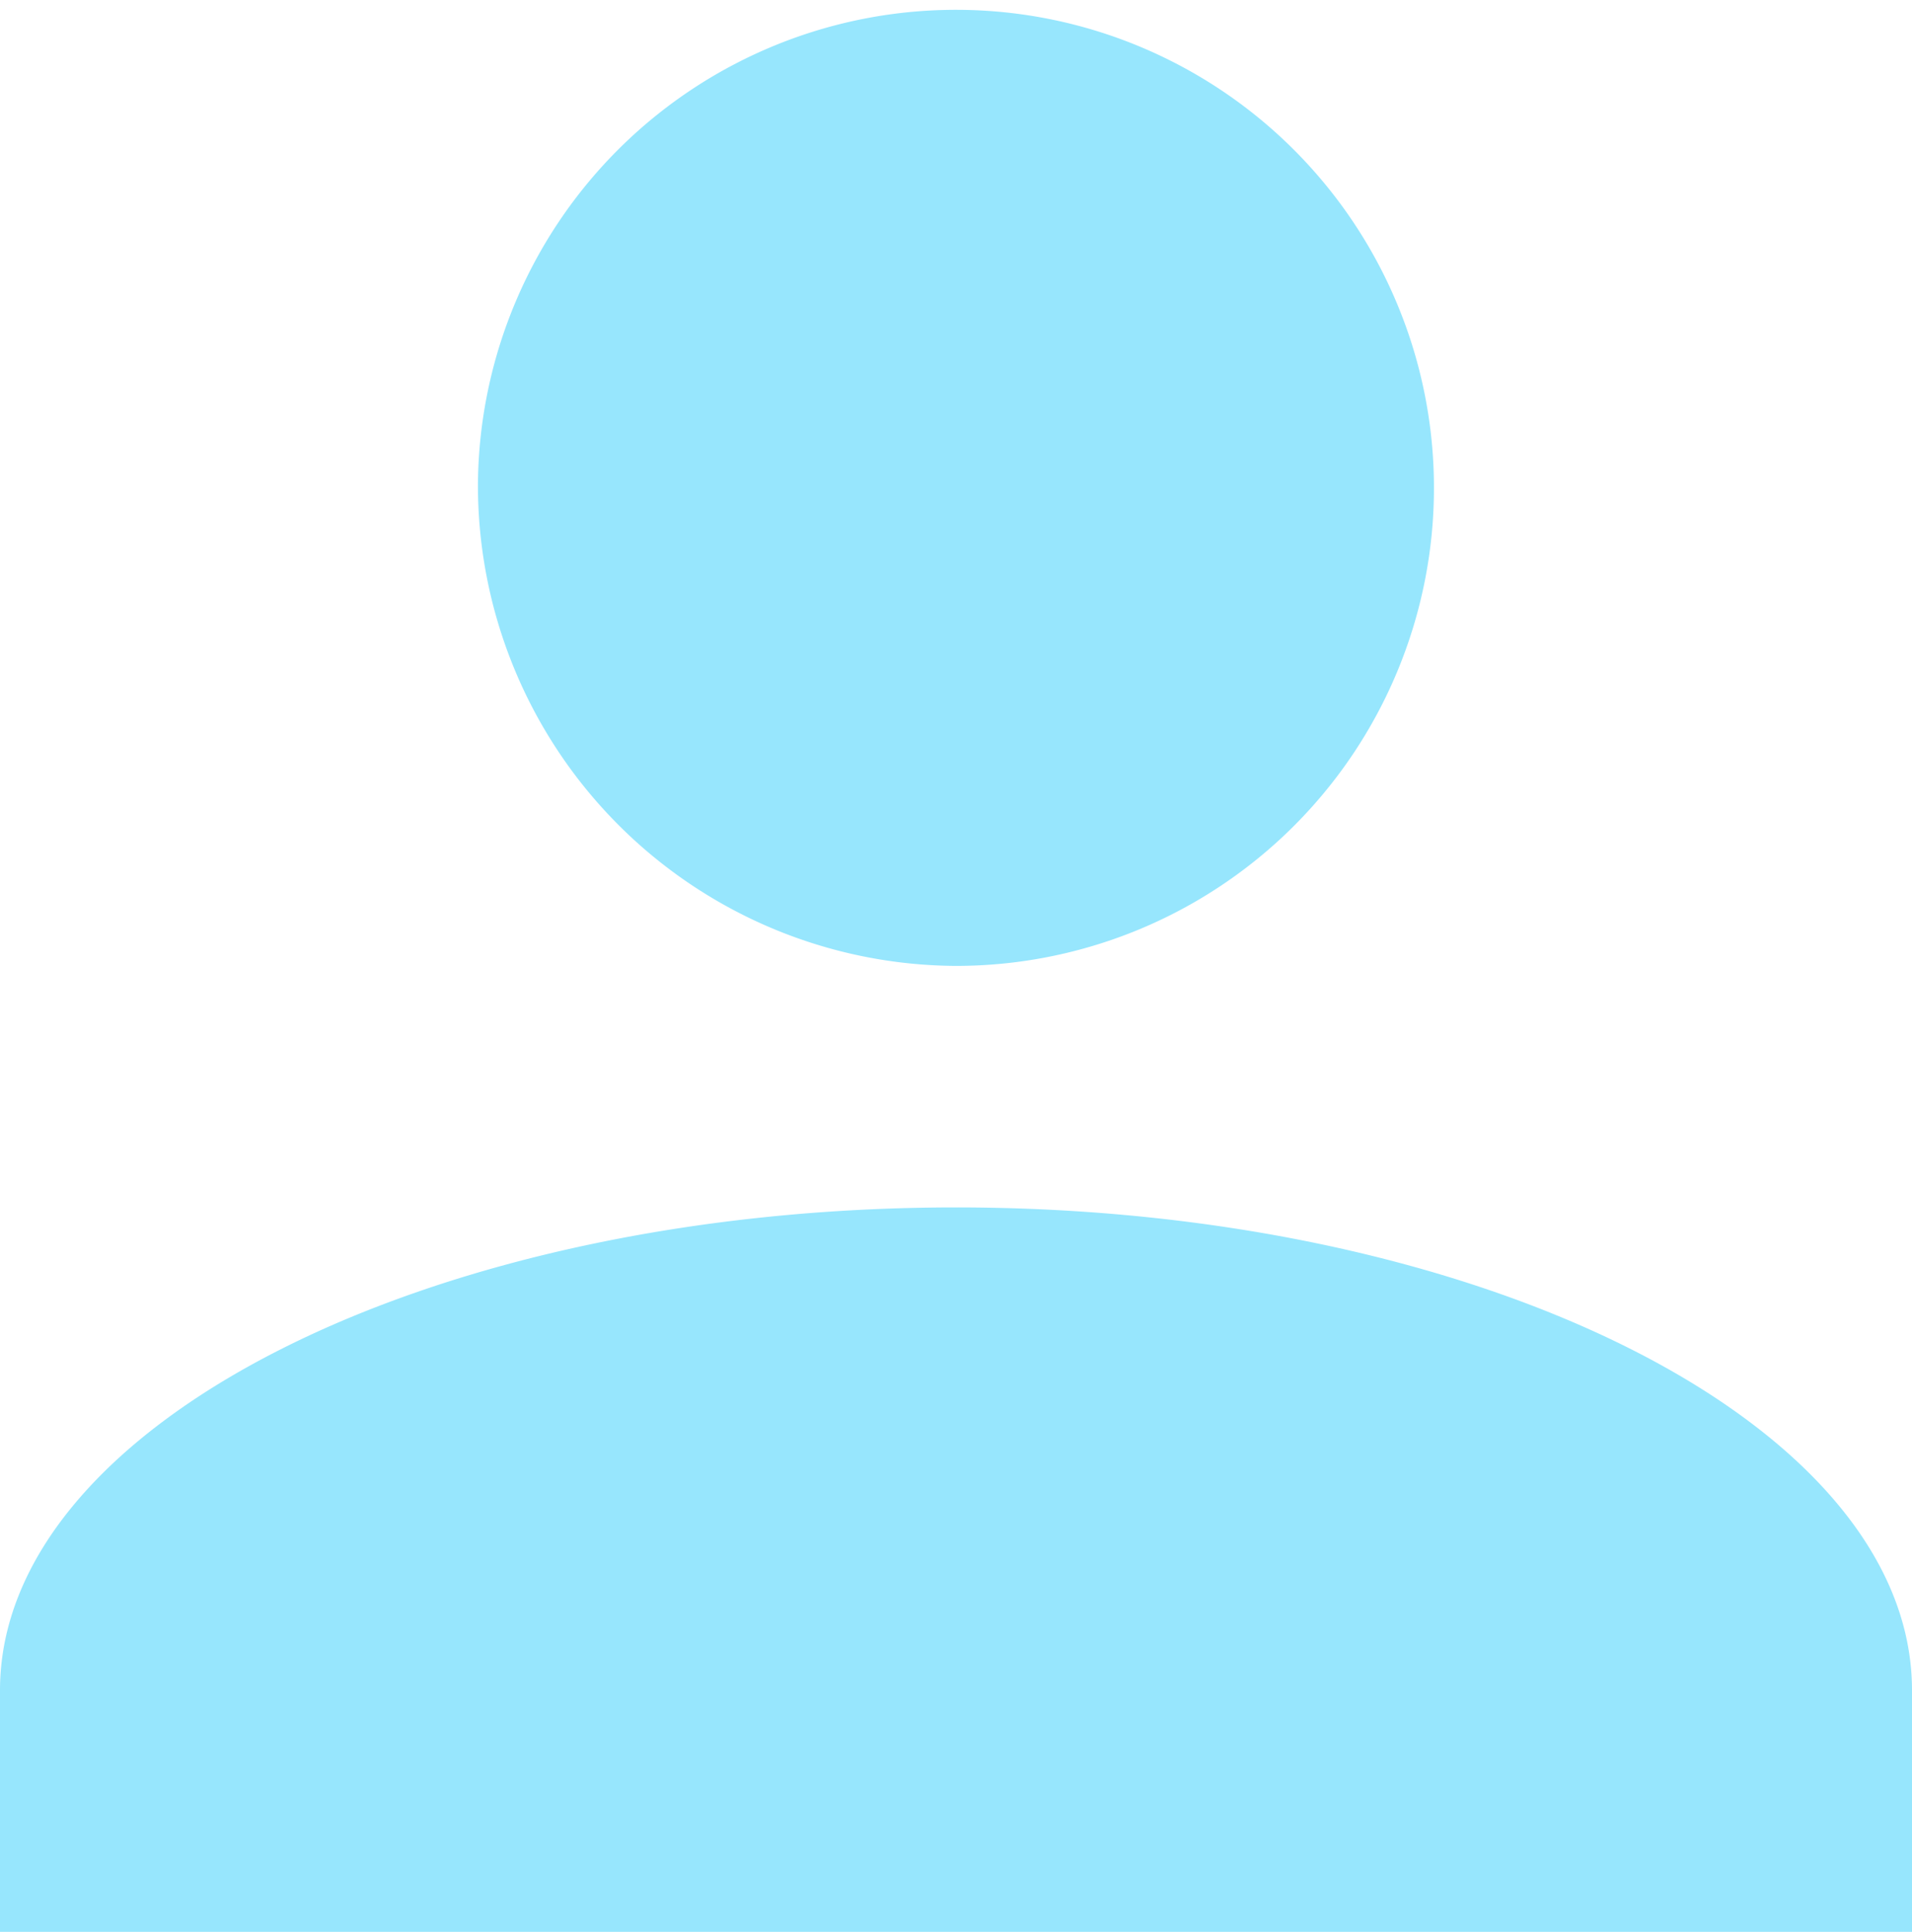 <svg xmlns="http://www.w3.org/2000/svg" width="97" height="98" viewBox="0 0 97 98">
  <path id="Union_1" data-name="Union 1" d="M0,452V439.751c0-13.478,21.825-24.5,48.5-24.5S97,426.274,97,439.751V452Zm24.247-73.5A24.251,24.251,0,1,1,48.5,403,24.378,24.378,0,0,1,24.247,378.5Z" transform="translate(0 -354)" fill="#97e6fd"/>
</svg>
